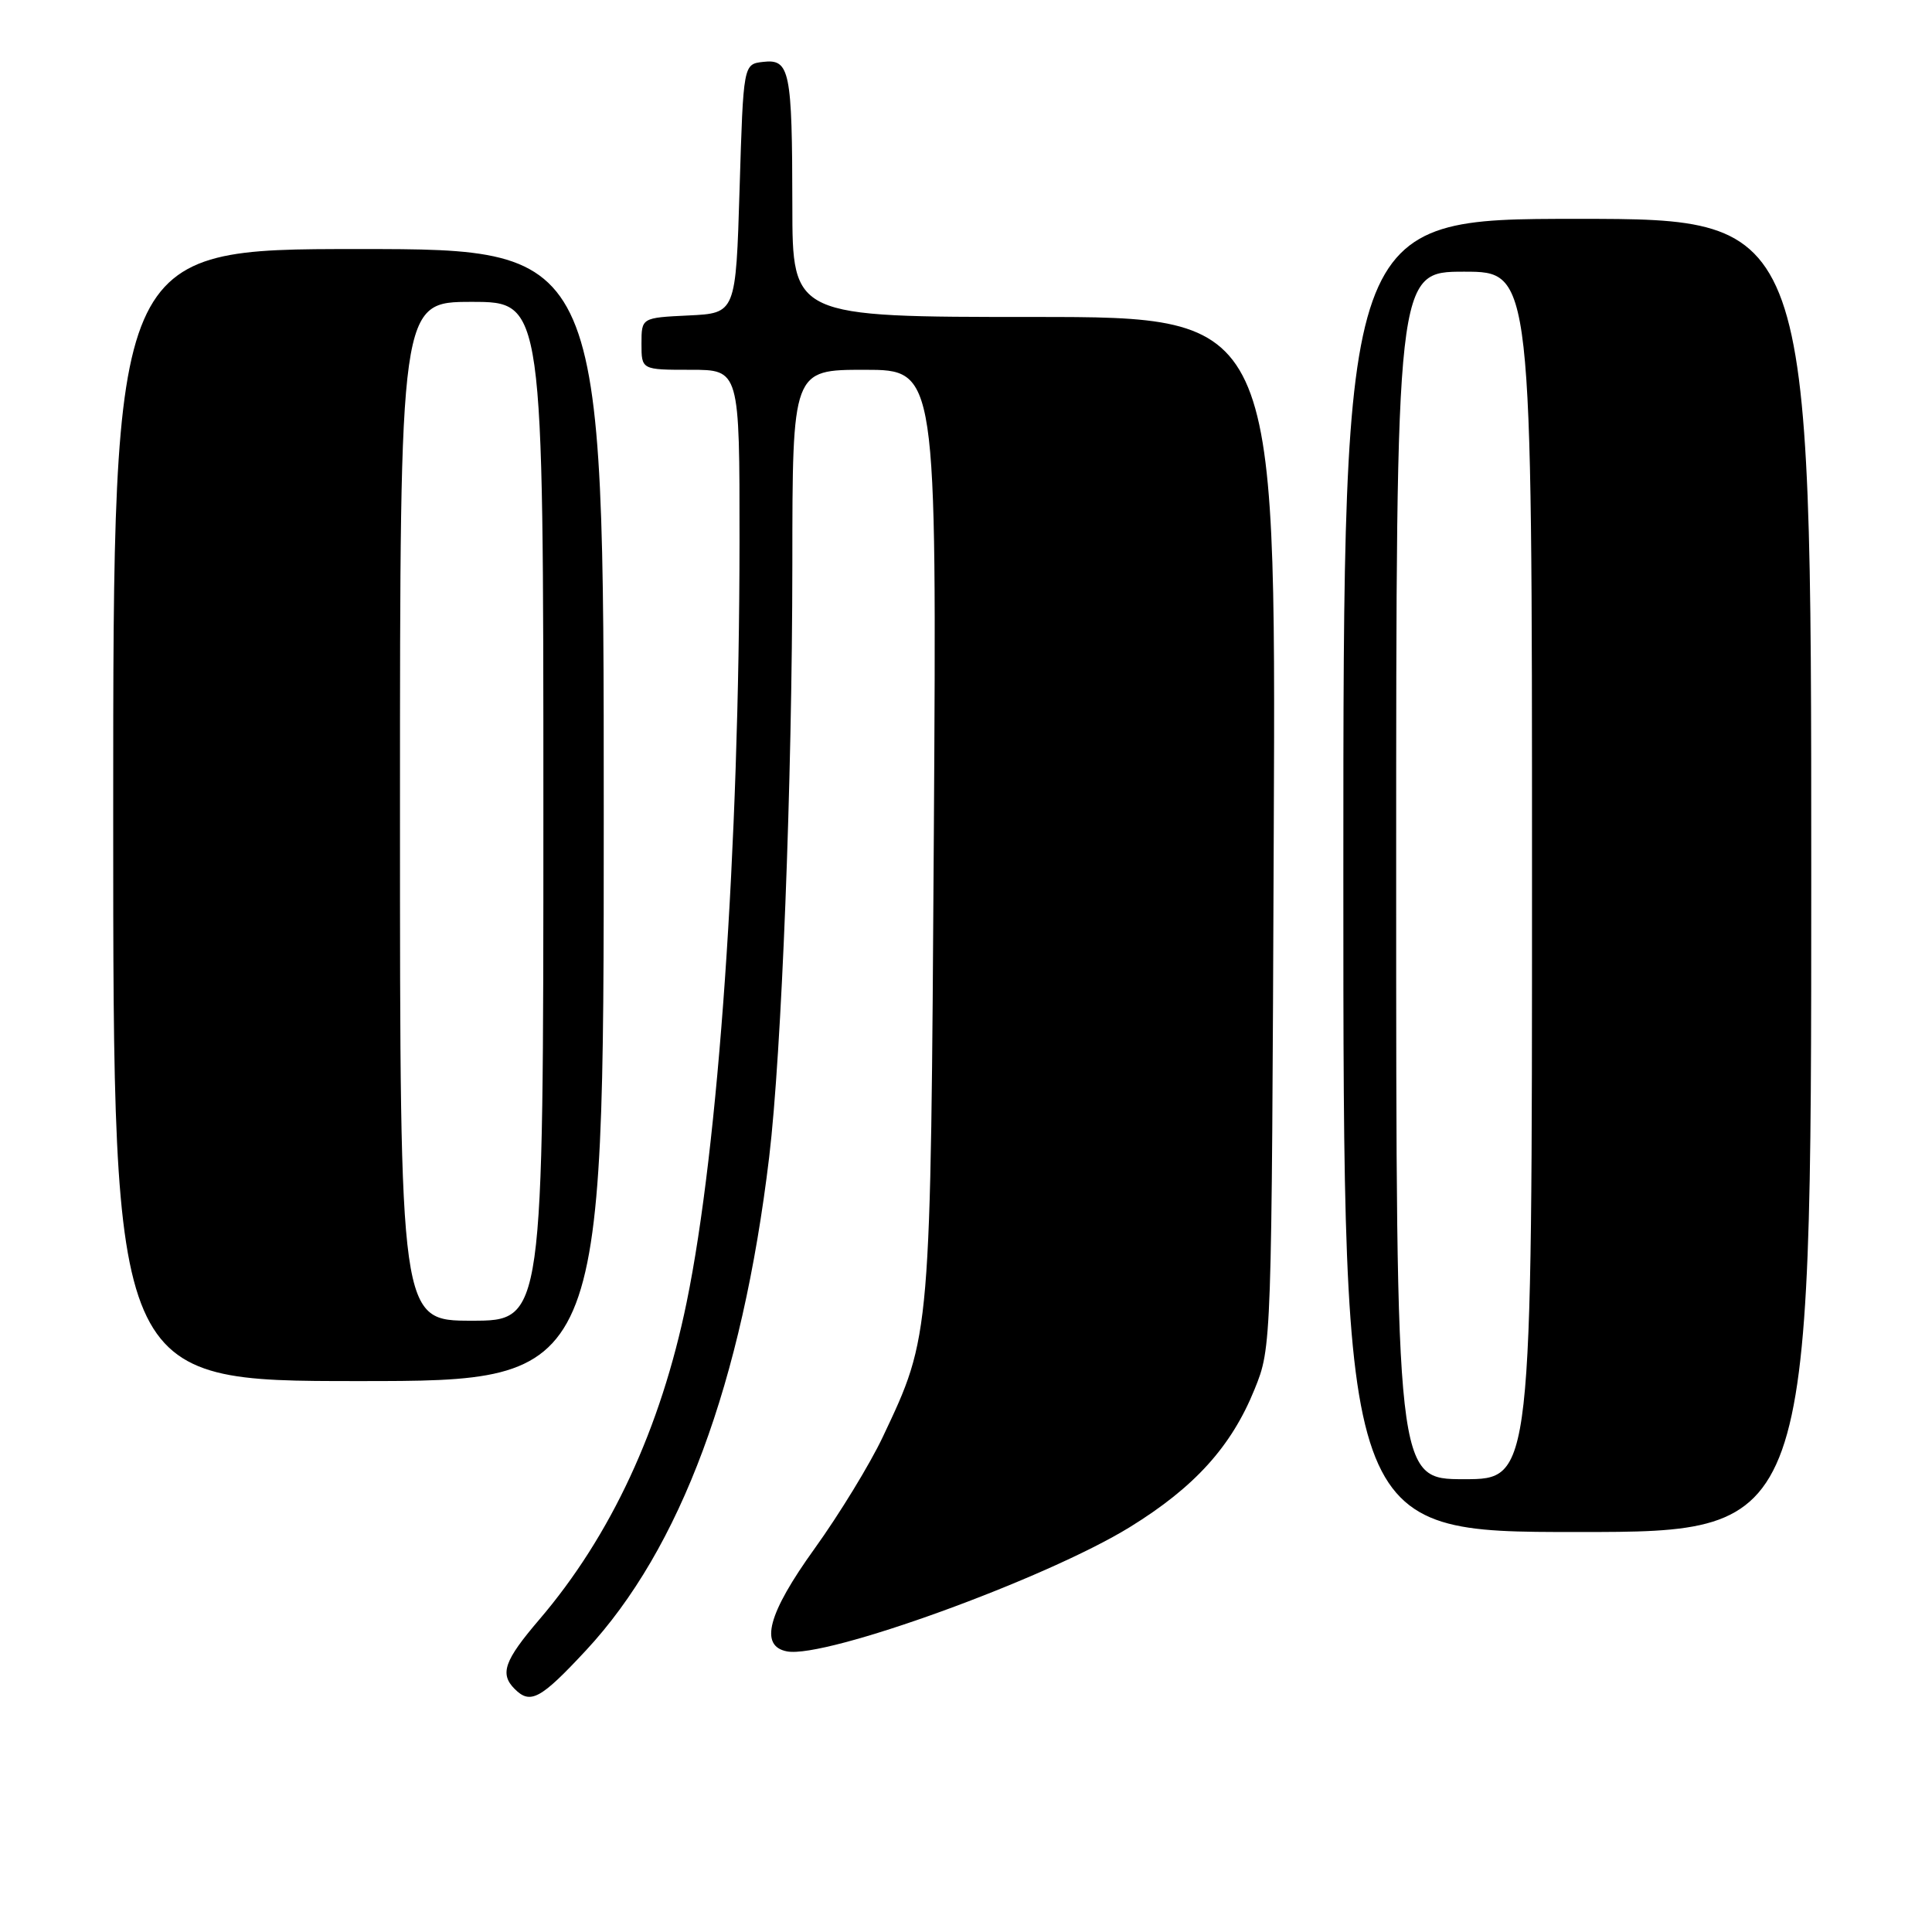 <?xml version="1.0" encoding="UTF-8" standalone="no"?>
<!DOCTYPE svg PUBLIC "-//W3C//DTD SVG 1.1//EN" "http://www.w3.org/Graphics/SVG/1.1/DTD/svg11.dtd" >
<svg xmlns="http://www.w3.org/2000/svg" xmlns:xlink="http://www.w3.org/1999/xlink" version="1.1" viewBox="0 0 256 256">
 <g >
 <path fill="currentColor"
d=" M 77.64 218.69 C 90.18 205.20 98.33 183.26 101.92 153.32 C 103.57 139.55 104.97 103.72 104.99 74.75 C 105.00 49.00 105.00 49.00 114.56 49.00 C 124.12 49.00 124.12 49.00 123.74 110.25 C 123.31 177.53 123.37 176.87 116.97 190.41 C 115.28 193.99 111.21 200.65 107.93 205.21 C 101.74 213.81 100.59 218.12 104.29 218.82 C 109.40 219.79 138.57 209.21 149.71 202.35 C 158.29 197.06 163.17 191.67 166.24 184.08 C 168.50 178.50 168.50 178.47 168.78 110.25 C 169.07 42.00 169.07 42.00 137.03 42.00 C 105.00 42.00 105.00 42.00 104.99 27.25 C 104.97 9.34 104.66 7.79 101.12 8.20 C 98.50 8.50 98.50 8.50 98.00 25.00 C 97.50 41.50 97.50 41.50 91.25 41.80 C 85.00 42.10 85.00 42.10 85.00 45.55 C 85.00 49.00 85.00 49.00 91.50 49.00 C 98.00 49.00 98.00 49.00 97.99 71.75 C 97.96 112.44 95.21 152.03 90.98 172.58 C 87.55 189.28 80.94 203.51 71.46 214.60 C 66.81 220.04 66.19 221.79 68.20 223.80 C 70.28 225.88 71.62 225.16 77.64 218.69 Z  M 240.00 116.00 C 240.00 29.00 240.00 29.00 209.00 29.00 C 178.00 29.00 178.00 29.00 178.00 116.00 C 178.00 203.00 178.00 203.00 209.00 203.00 C 240.00 203.00 240.00 203.00 240.00 116.00 Z  M 80.00 108.00 C 80.00 33.00 80.00 33.00 47.50 33.00 C 15.00 33.00 15.00 33.00 15.00 108.00 C 15.00 183.00 15.00 183.00 47.50 183.00 C 80.00 183.00 80.00 183.00 80.00 108.00 Z  M 185.00 116.00 C 185.00 36.00 185.00 36.00 194.00 36.00 C 203.00 36.00 203.00 36.00 203.00 116.00 C 203.00 196.00 203.00 196.00 194.00 196.00 C 185.00 196.00 185.00 196.00 185.00 116.00 Z  M 53.00 107.50 C 53.00 40.00 53.00 40.00 62.50 40.00 C 72.00 40.00 72.00 40.00 72.00 107.50 C 72.00 175.00 72.00 175.00 62.50 175.00 C 53.00 175.00 53.00 175.00 53.00 107.50 Z "/>
</g>
</svg>